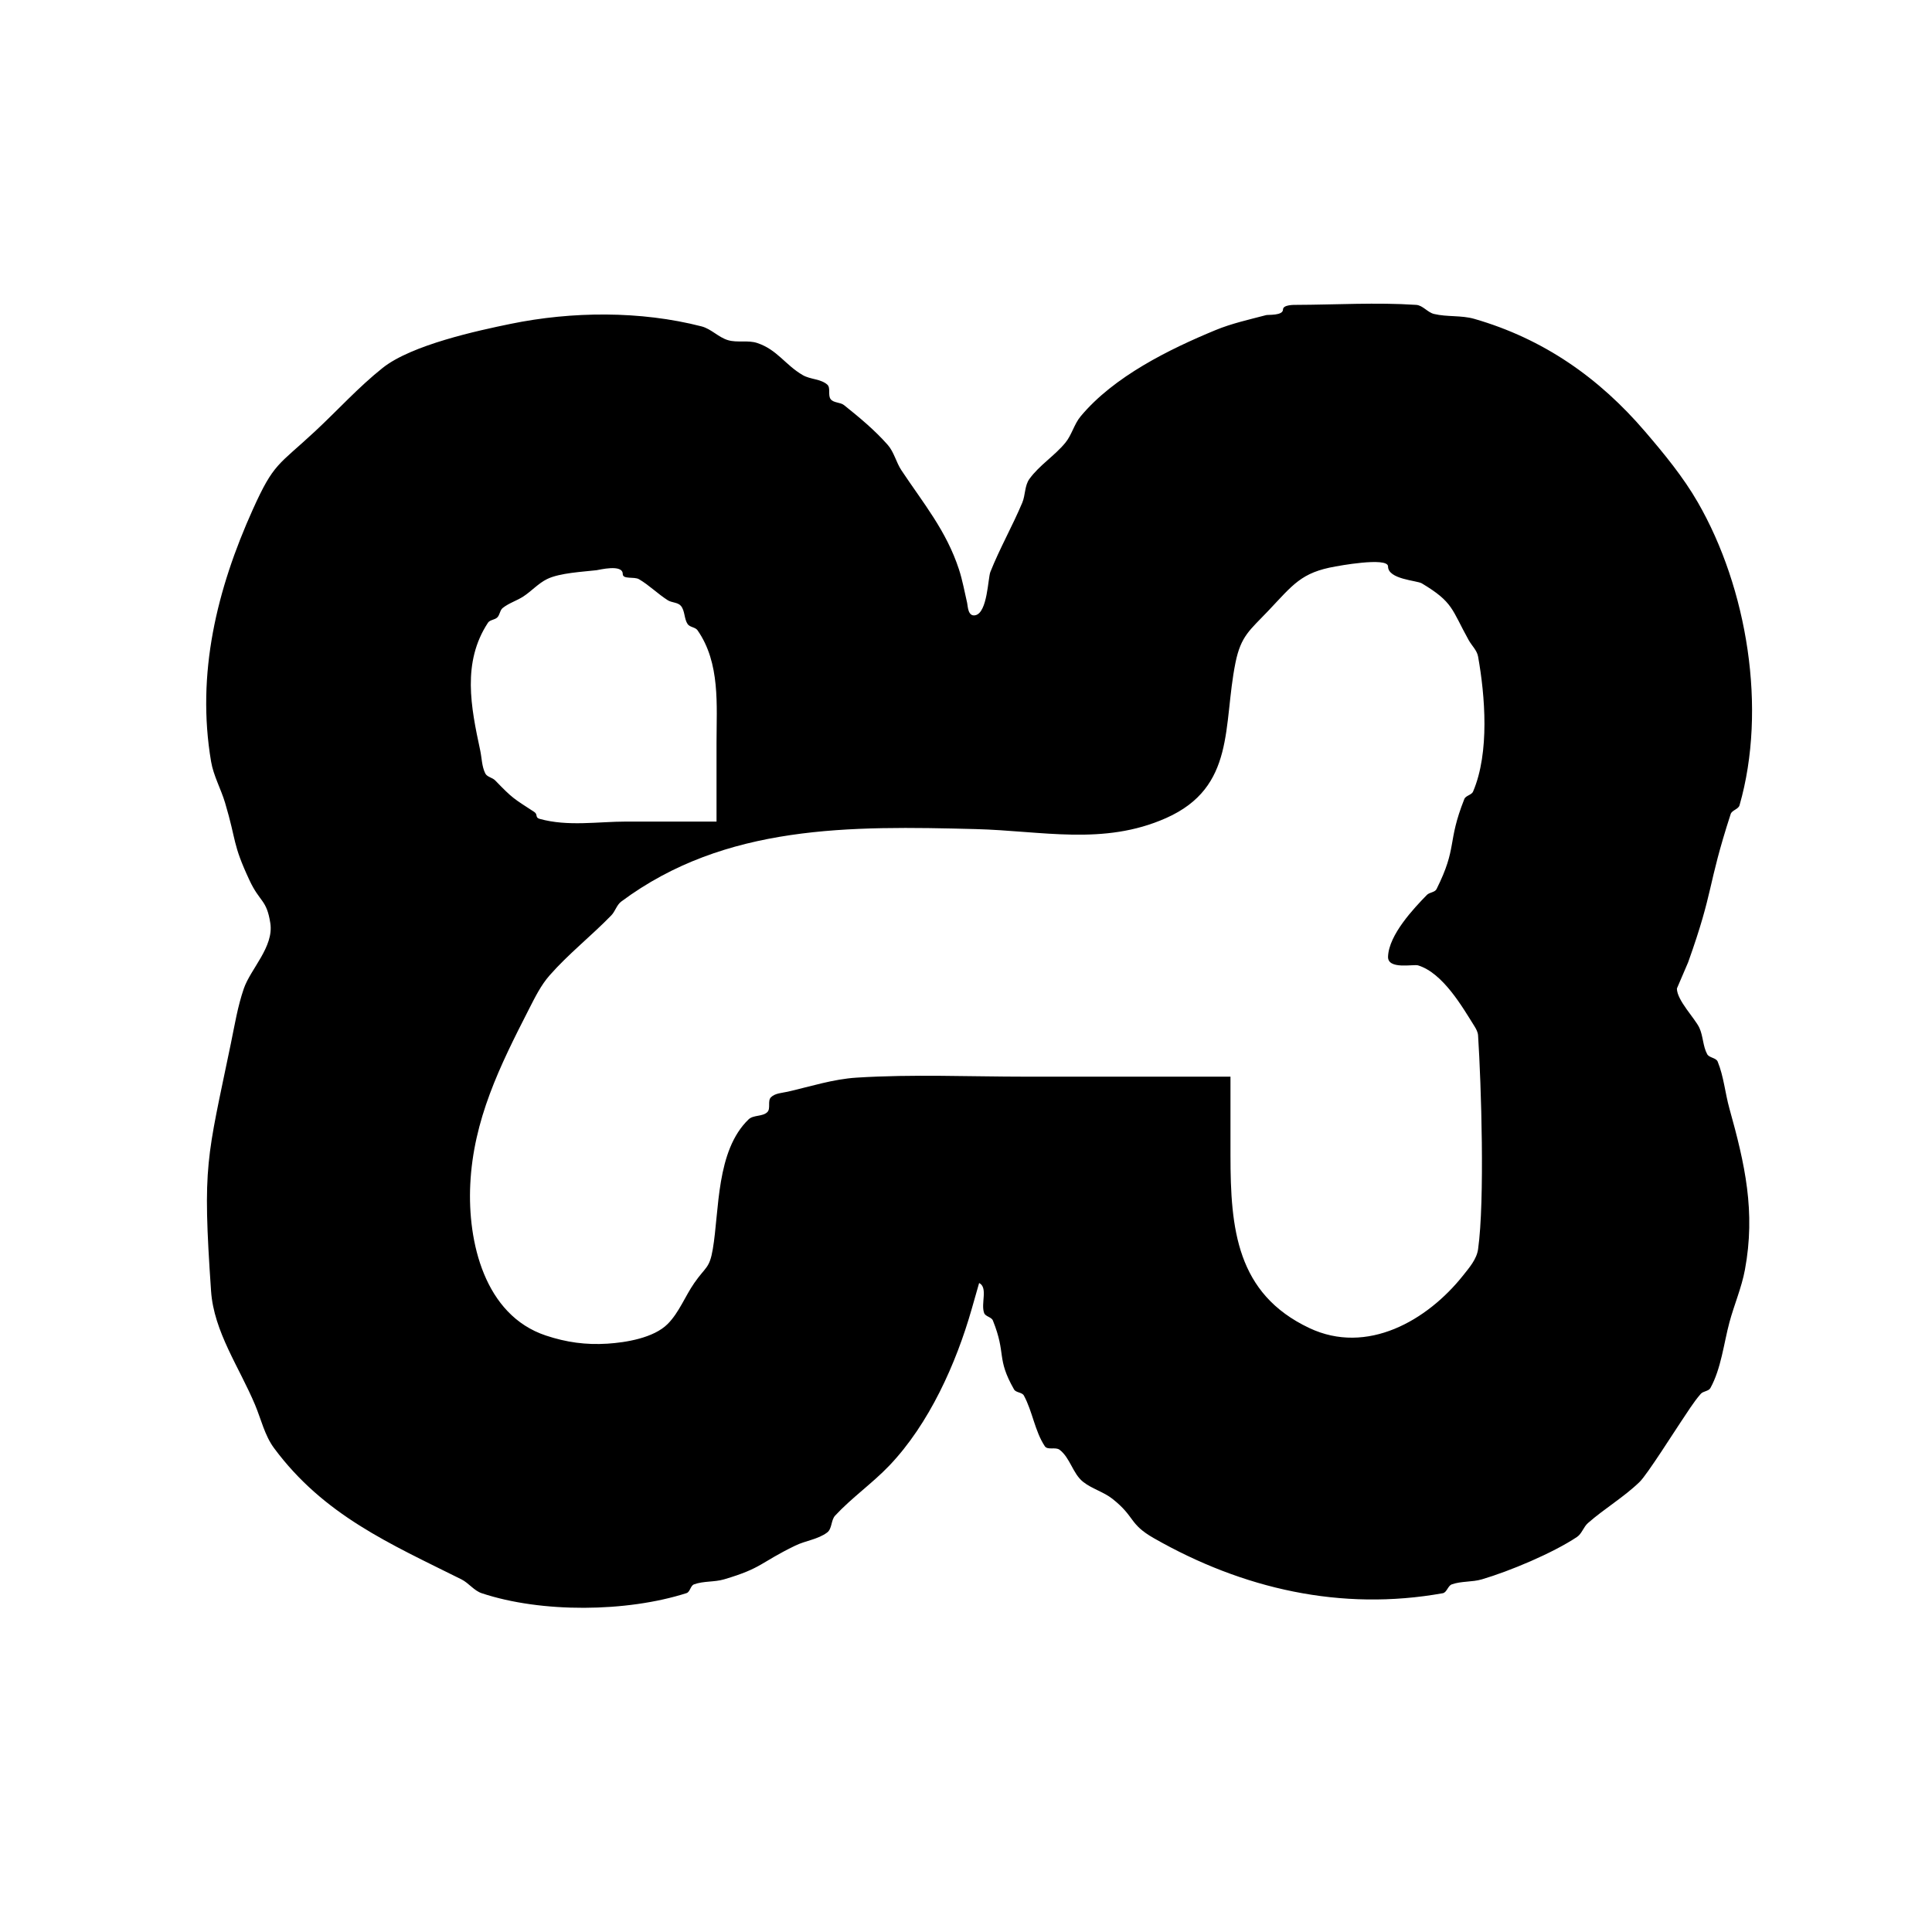 <?xml version="1.0" encoding="UTF-8" standalone="no"?>
<!DOCTYPE svg PUBLIC "-//W3C//DTD SVG 1.1//EN" "http://www.w3.org/Graphics/SVG/1.1/DTD/svg11.dtd">
<svg width="100%" height="100%" viewBox="0 0 515 515" version="1.1" xmlns="http://www.w3.org/2000/svg" xmlns:xlink="http://www.w3.org/1999/xlink" xml:space="preserve" xmlns:serif="http://www.serif.com/" style="fill-rule:evenodd;clip-rule:evenodd;stroke-linejoin:round;stroke-miterlimit:2;">
    <g id="svgg">
        <path id="path0" d="M342,82.5C342,84.177 338.086,83.846 337.5,84C332.961,85.193 328.337,86.207 324,88C311.758,93.061 296.907,100.343 288.045,111C286.322,113.072 285.706,115.914 284,118C281.12,121.52 277.047,123.995 274.393,127.688C273.111,129.472 273.35,131.975 272.5,134C269.876,140.251 266.489,146.17 263.991,152.473C263.352,154.085 263.233,163.31 260,164C257.973,164.432 257.993,161.522 257.806,160.723C257.103,157.728 256.576,154.681 255.618,151.759C252.243,141.454 246.16,134.193 240.295,125.377C238.871,123.237 238.335,120.519 236.637,118.59C233.172,114.653 229.095,111.277 225,108C223.99,107.192 222.269,107.438 221.45,106.437C220.595,105.392 221.522,103.383 220.5,102.5C218.743,100.982 216.009,101.163 214,100C209.31,97.286 207.191,93.207 201.841,91.43C199.364,90.607 196.548,91.419 194.047,90.672C191.509,89.914 189.565,87.661 187,87C170.774,82.82 152.433,82.976 136.096,86.334C127.434,88.114 109.751,91.906 102,98.071C95.562,103.192 90.021,109.35 84,114.955C74.098,124.173 73.027,123.304 67.387,135.816C57.809,157.065 52.297,179.602 56.267,203C56.915,206.817 58.894,210.289 60,214C63.101,224.4 61.886,224.754 66.5,234.638C69.275,240.583 71.073,239.716 72.058,246.081C73.033,252.383 66.816,258.248 65,263.5C63.36,268.244 62.557,273.24 61.541,278.155C55.13,309.175 53.928,310.221 56.264,344.167C57.008,354.983 63.808,364.502 68,374.5C69.618,378.36 70.554,382.636 73.045,386C86.292,403.888 103.934,411.497 123,421C124.956,421.975 126.342,424.006 128.416,424.696C144.328,429.99 167.079,429.773 183,424.667C183.976,424.354 184.038,422.686 185,422.333C187.538,421.402 190.407,421.765 193,421C203.208,417.99 202.542,416.586 212,412C214.757,410.663 218.053,410.344 220.5,408.5C221.824,407.502 221.492,405.215 222.62,404C227.067,399.212 232.509,395.428 237.026,390.707C247.688,379.564 254.878,363.424 259,349L261,342C263.418,343.209 261.402,347.462 262.333,350C262.686,350.962 264.285,351.049 264.667,352C268.323,361.094 265.501,361.923 270.303,370.366C270.813,371.262 272.438,371.093 272.929,372C275.247,376.281 275.824,381.433 278.5,385.5C279.242,386.628 281.358,385.639 282.437,386.45C285.262,388.574 285.942,392.8 288.708,395C291.064,396.873 294.158,397.661 296.522,399.524C302.677,404.376 300.847,406.183 307.577,410.024C331.237,423.53 357.476,429.559 384.583,424.696C385.692,424.497 385.938,422.71 387,422.333C389.548,421.429 392.407,421.763 395,421C402.422,418.816 413.885,414.017 420.366,409.697C421.672,408.827 422.101,407.036 423.279,406C427.696,402.118 432.855,399.101 437.078,395.008C439.058,393.089 446.562,381.214 448.071,379C449.785,376.485 451.355,373.847 453.357,371.554C454.016,370.799 455.444,370.876 455.929,370C458.789,364.836 459.507,358.059 461,352.5C462.262,347.8 464.235,343.28 465.127,338.496C468.023,322.965 465.124,310.278 461,295.5C459.845,291.36 459.498,286.969 457.871,282.991C457.438,281.931 455.617,282.007 455.071,281C453.912,278.86 454.012,276.213 453,274C451.857,271.503 447,266.641 447,263.5L450,256.5C456.96,237.012 454.993,236.567 461.333,217C461.674,215.948 463.387,215.73 463.692,214.667C471.063,188.967 465.758,156.75 452.555,133.866C448.654,127.103 443.636,121.018 438.56,115.086C426.26,100.711 411.452,90.323 393,85C389.532,83.999 385.76,84.533 382.25,83.688C380.523,83.272 379.273,81.386 377.5,81.269C366.856,80.568 356.167,81.233 345.5,81.269C344.999,81.271 342,81.203 342,82.5M370,151C370,154.442 377.709,154.727 379,155.5C387.45,160.561 386.909,162.386 391.5,170.638C392.315,172.102 393.705,173.35 394,175C395.858,185.384 397.12,200.586 392.667,211C392.264,211.942 390.711,212.048 390.333,213C385.658,224.789 388.596,225.652 382.929,237C382.481,237.896 381.056,237.836 380.357,238.554C376.894,242.109 370.222,249.147 370,255C369.865,258.549 376.804,256.965 378,257.333C384.648,259.377 389.835,268.456 393,273.5C393.477,274.26 393.942,275.104 394,276C394.838,288.983 395.828,320.017 394,333C393.625,335.661 391.671,337.896 390,340C380.453,352.02 364.397,361.286 349,354C329.612,344.826 328,327.524 328,308L328,287L273.5,287C258.444,287 243.359,286.31 228.333,287.257C222.108,287.649 216.079,289.604 210,291C208.459,291.354 206.619,291.383 205.5,292.5C204.542,293.457 205.506,295.496 204.543,296.448C203.272,297.704 200.832,297.147 199.544,298.387C190.858,306.749 191.765,322.672 190,333C189.117,338.164 188.122,337.605 185.071,342C182.601,345.558 181.046,349.822 178,352.901C174.268,356.672 166.793,357.863 161.927,358.173C156.164,358.54 150.972,357.822 145.5,356C129.151,350.557 124.62,331.052 125.354,315.736C126.183,298.479 133.193,284.252 141,269C142.602,265.87 144.18,262.642 146.5,260C151.548,254.252 157.626,249.49 162.955,244C164.004,242.919 164.384,241.23 165.593,240.33C193.363,219.659 226.77,220.157 260,221C277.759,221.451 294.13,225.478 310.818,218.073C329.448,209.806 325.958,193.365 329.325,176.686C330.782,169.473 333.198,167.965 338,162.901C344.684,155.852 346.825,152.596 356,151C356,151 370,148.333 370,151M166,153C166,154.518 169.023,153.635 170.334,154.4C173.067,155.995 175.33,158.301 178,160C179.074,160.683 180.694,160.531 181.509,161.509C182.614,162.835 182.332,164.939 183.303,166.366C183.883,167.218 185.339,167.155 185.929,168C192.045,176.754 191,187.999 191,198L191,219L167,219C159.301,219 151.425,220.381 143.844,218.279C142.557,217.922 143.44,217.105 142.411,216.434C136.766,212.754 136.721,212.904 132,208.033C131.249,207.258 129.838,207.132 129.357,206.166C128.419,204.282 128.441,202.058 128,200C125.533,188.481 123.119,176.594 130.071,166C130.598,165.197 131.892,165.25 132.571,164.571C133.25,163.892 133.252,162.672 134,162.071C135.636,160.755 137.741,160.147 139.5,159C141.693,157.57 143.483,155.509 145.834,154.357C149.208,152.703 155.41,152.42 159,152C159.686,151.92 166,150.291 166,153"/>
    </g>
</svg>
